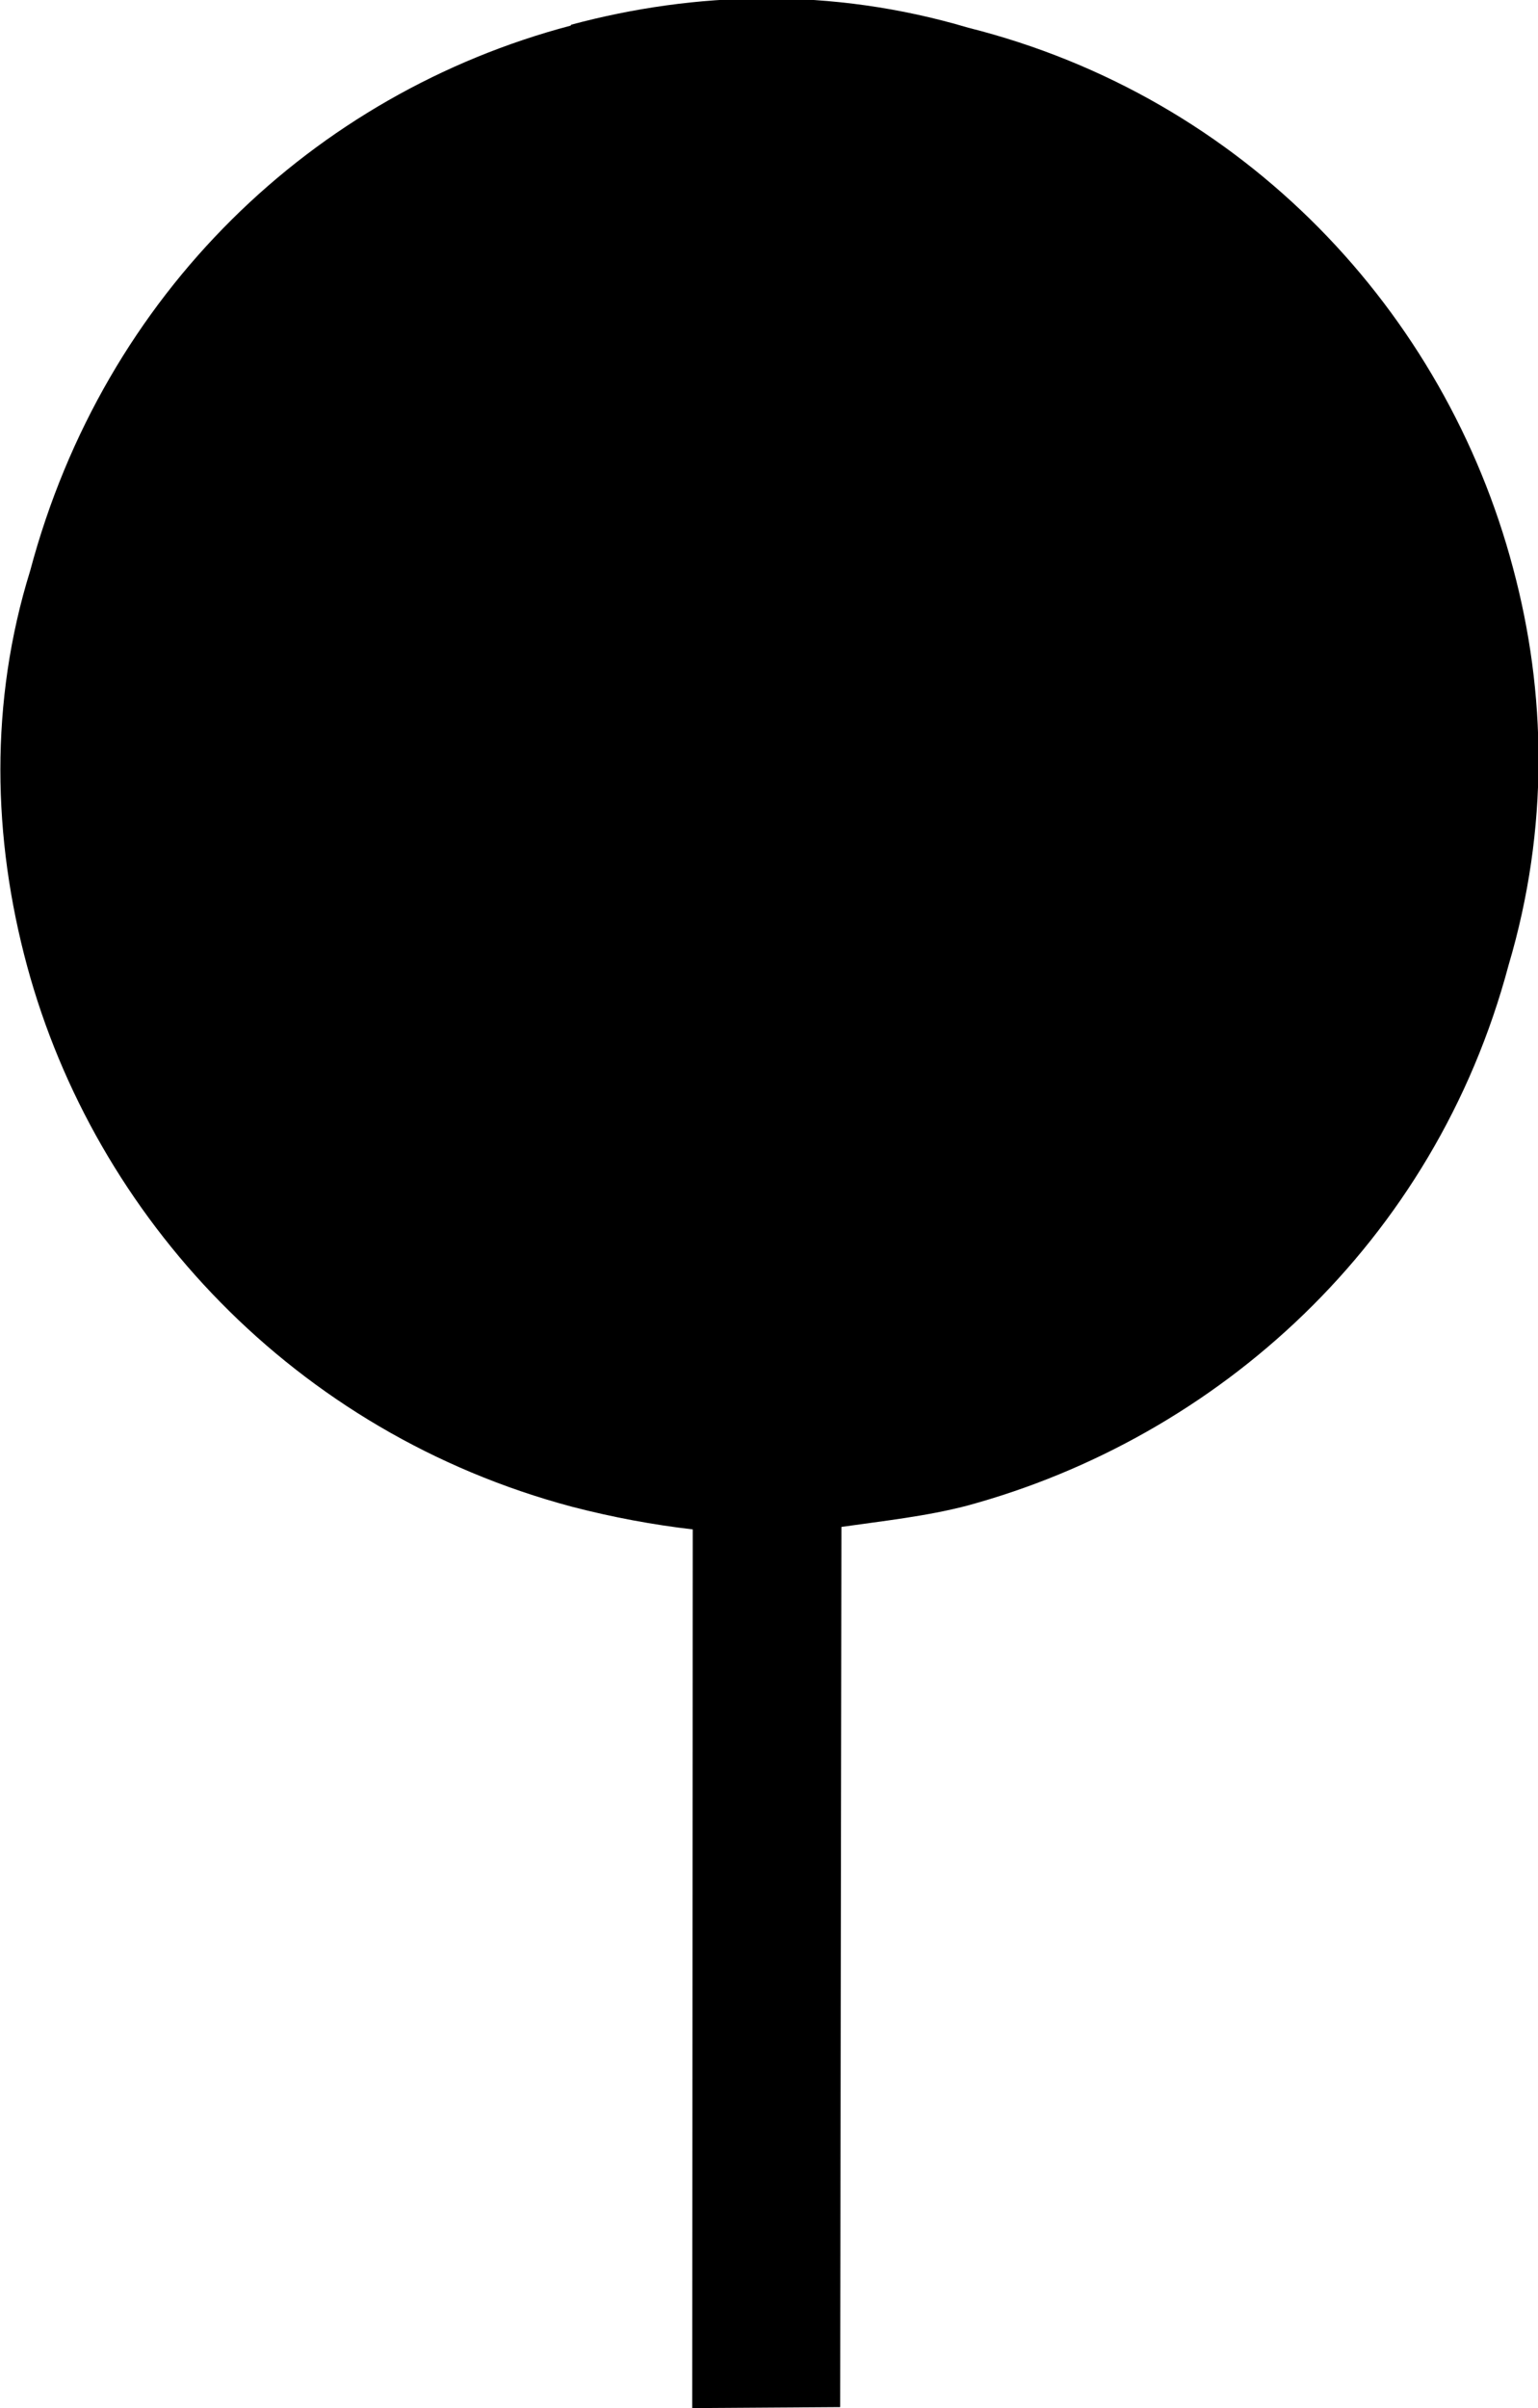 <?xml version="1.0" encoding="UTF-8"?>
<svg width="1.019mm" height="1.595mm" version="1.1" viewBox="-.51 -1.6 1.019 1.595" xmlns="http://www.w3.org/2000/svg">
	<path d="m-0.132-1.583c-0.17 0.045-0.309 0.177-0.358 0.361-0.027 0.087-0.025 0.177-0.002 0.262 0.045 0.166 0.177 0.309 0.361 0.358 0.027 0.007 0.054 0.012 0.08 0.015l-3.6425e-4 0.582 0.098-6.463e-4 8.4766e-4 -0.583c0.028-0.004 0.056-0.007 0.083-0.014 0.166-0.045 0.31-0.174 0.359-0.358 0.027-0.091 0.025-0.181 0.003-0.263-0.045-0.17-0.178-0.312-0.361-0.358-0.091-0.027-0.181-0.024-0.263-0.002zm0.028 0.116c0.064-0.017 0.133-0.021 0.2-0.002 0.14 0.035 0.242 0.142 0.277 0.274 0.017 0.064 0.021 0.133-9.5306e-4 0.201-0.032 0.139-0.143 0.242-0.272 0.277-0.064 0.017-0.133 0.017-0.2-0.001-0.14-0.035-0.242-0.143-0.277-0.272-0.017-0.064-0.014-0.134 2.4288e-4 -0.203 0.036-0.137 0.146-0.24 0.272-0.273z"/>
	<circle cx=".021" cy="-1.091" r=".435" style="fill-rule:evenodd;fill:#000000;stroke-linecap:round;stroke-linejoin:bevel;stroke-width:.265"/>
</svg>
